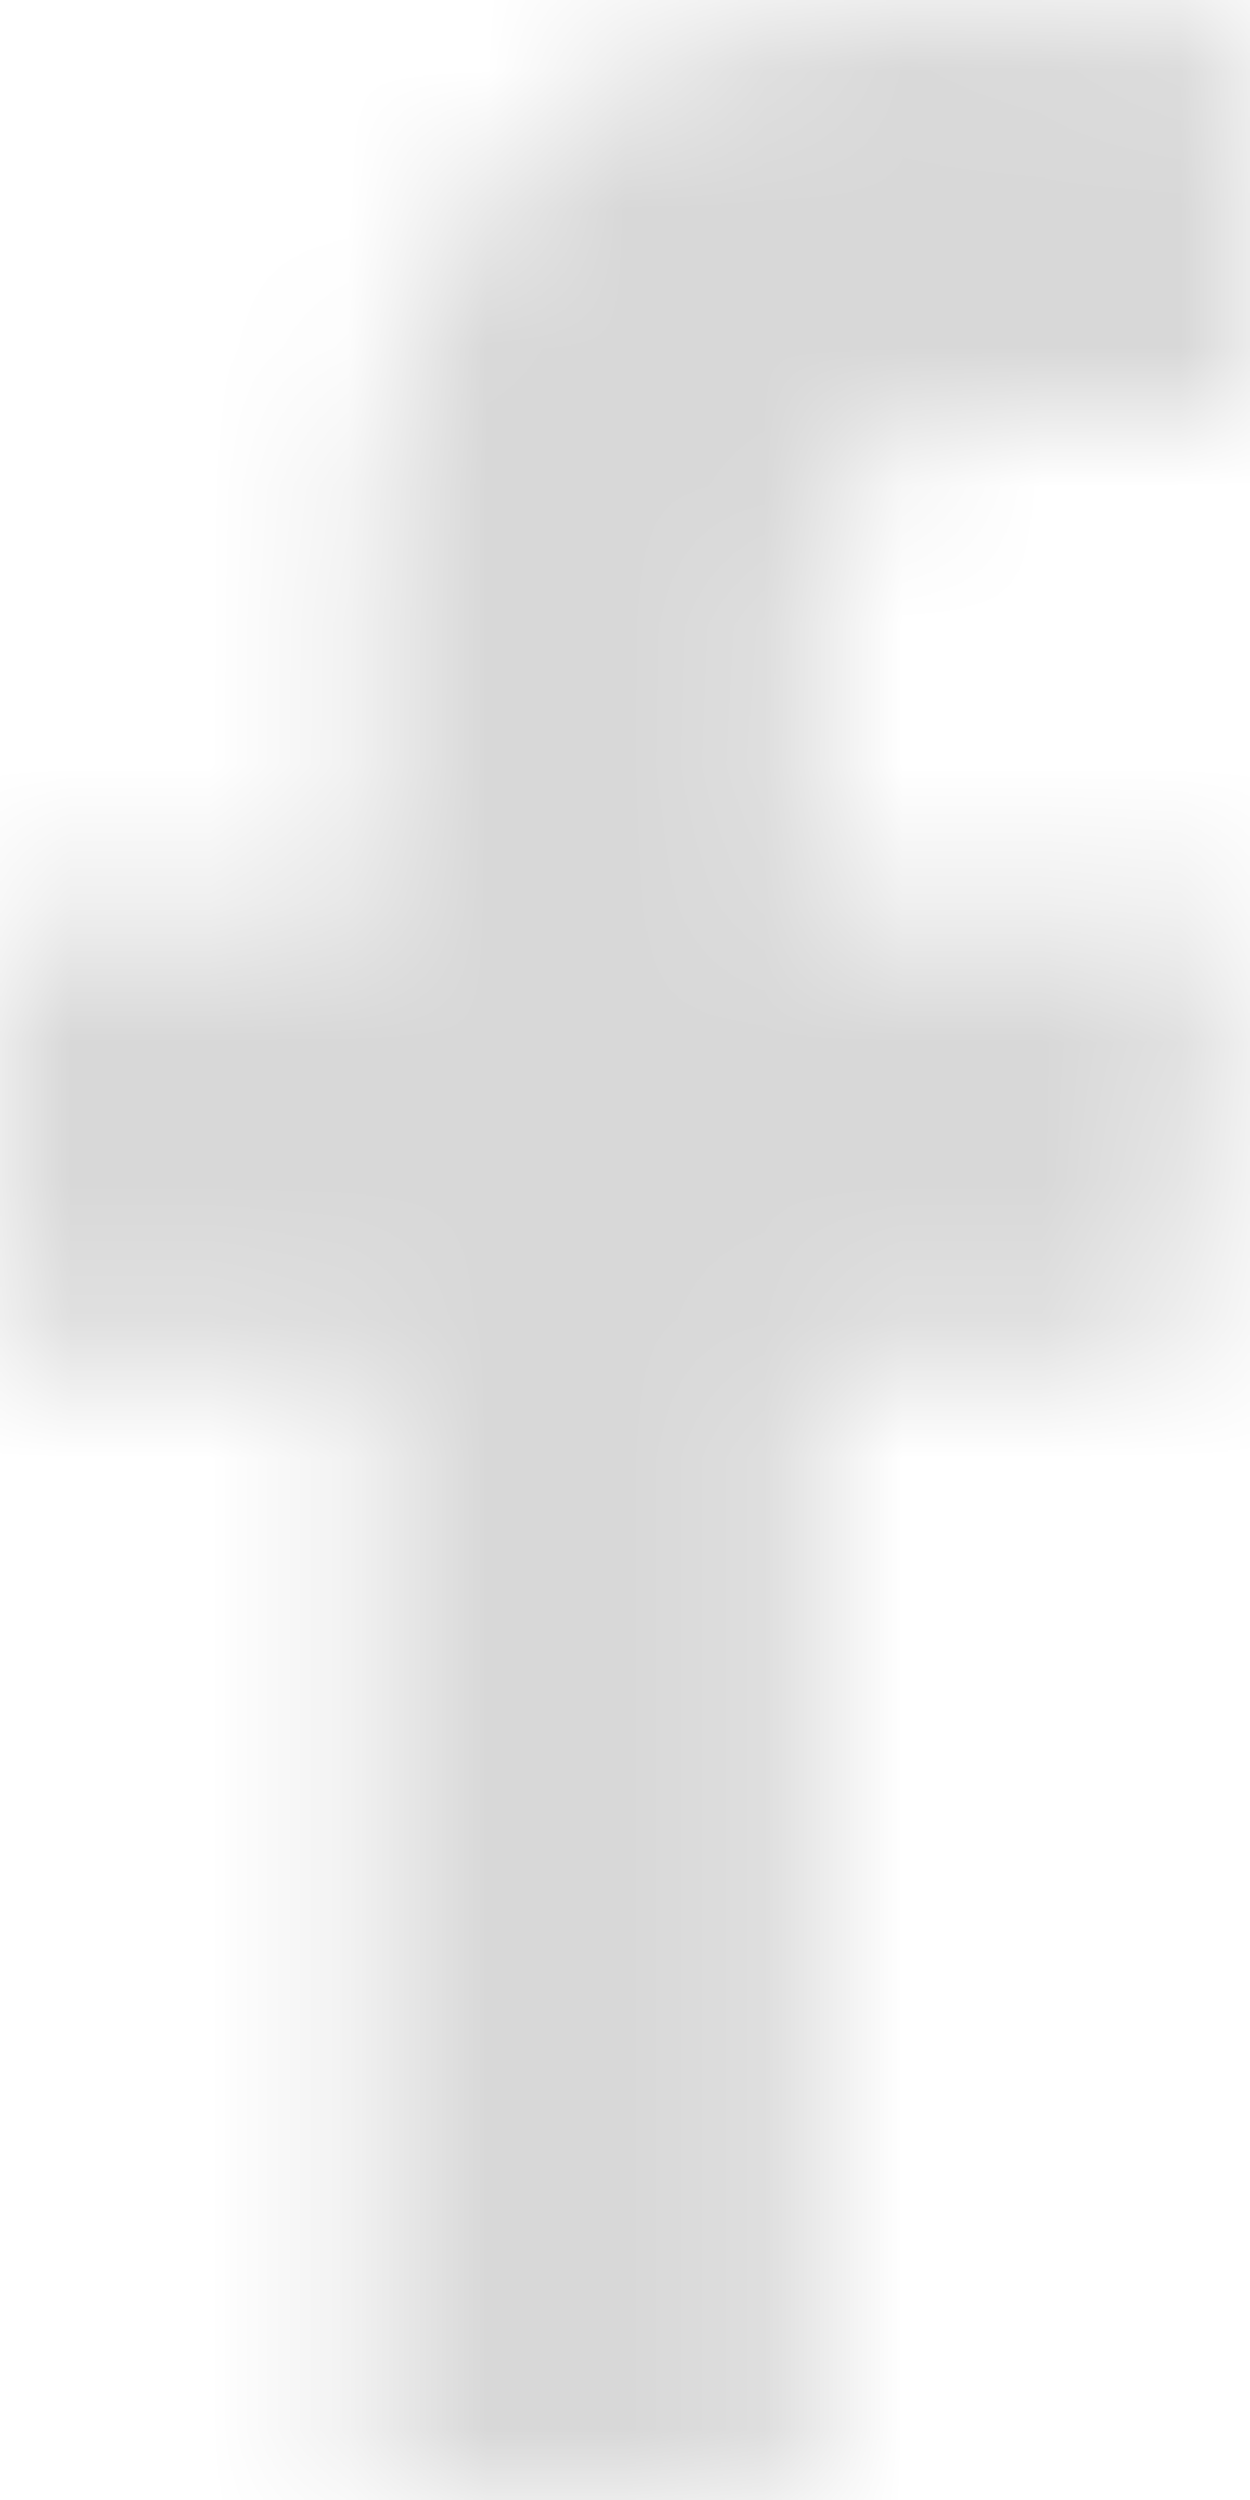 <?xml version="1.0" encoding="UTF-8"?>
<svg width="9px" height="18px" viewBox="0 0 9 18" version="1.1" xmlns="http://www.w3.org/2000/svg" xmlns:xlink="http://www.w3.org/1999/xlink">
    <title>icon-facebook</title>
    <defs>
        <path d="M5.842,18 L5.842,9.789 L8.498,9.789 L8.893,6.591 L5.842,6.591 L5.842,4.547 C5.842,3.622 6.089,2.99 7.367,2.99 L9,2.99 L9,0.125 C8.719,0.083 7.749,0 6.625,0 C4.269,0 2.663,1.495 2.663,4.234 L2.663,6.598 L0,6.598 L0,9.796 L2.663,9.796 L2.663,18 L5.842,18 Z" id="path-1"></path>
    </defs>
    <g id="Symbols" stroke="none" stroke-width="1" fill="none" fill-rule="evenodd">
        <g id="3.-Icons/ic_facebook" transform="translate(-11, -6)">
            <g id="icon-facebook" transform="translate(11, 6)">
                <mask id="mask-2" fill="white">
                    <use xlink:href="#path-1"></use>
                </mask>
                <g id="Icon"></g>
                <g id="5.-Colors/Gray-85" mask="url(#mask-2)" fill="#D8D8D8">
                    <g transform="translate(-9, -4)" id="Gray-85">
                        <rect x="0" y="0" width="26" height="26"></rect>
                    </g>
                </g>
            </g>
        </g>
    </g>
</svg>